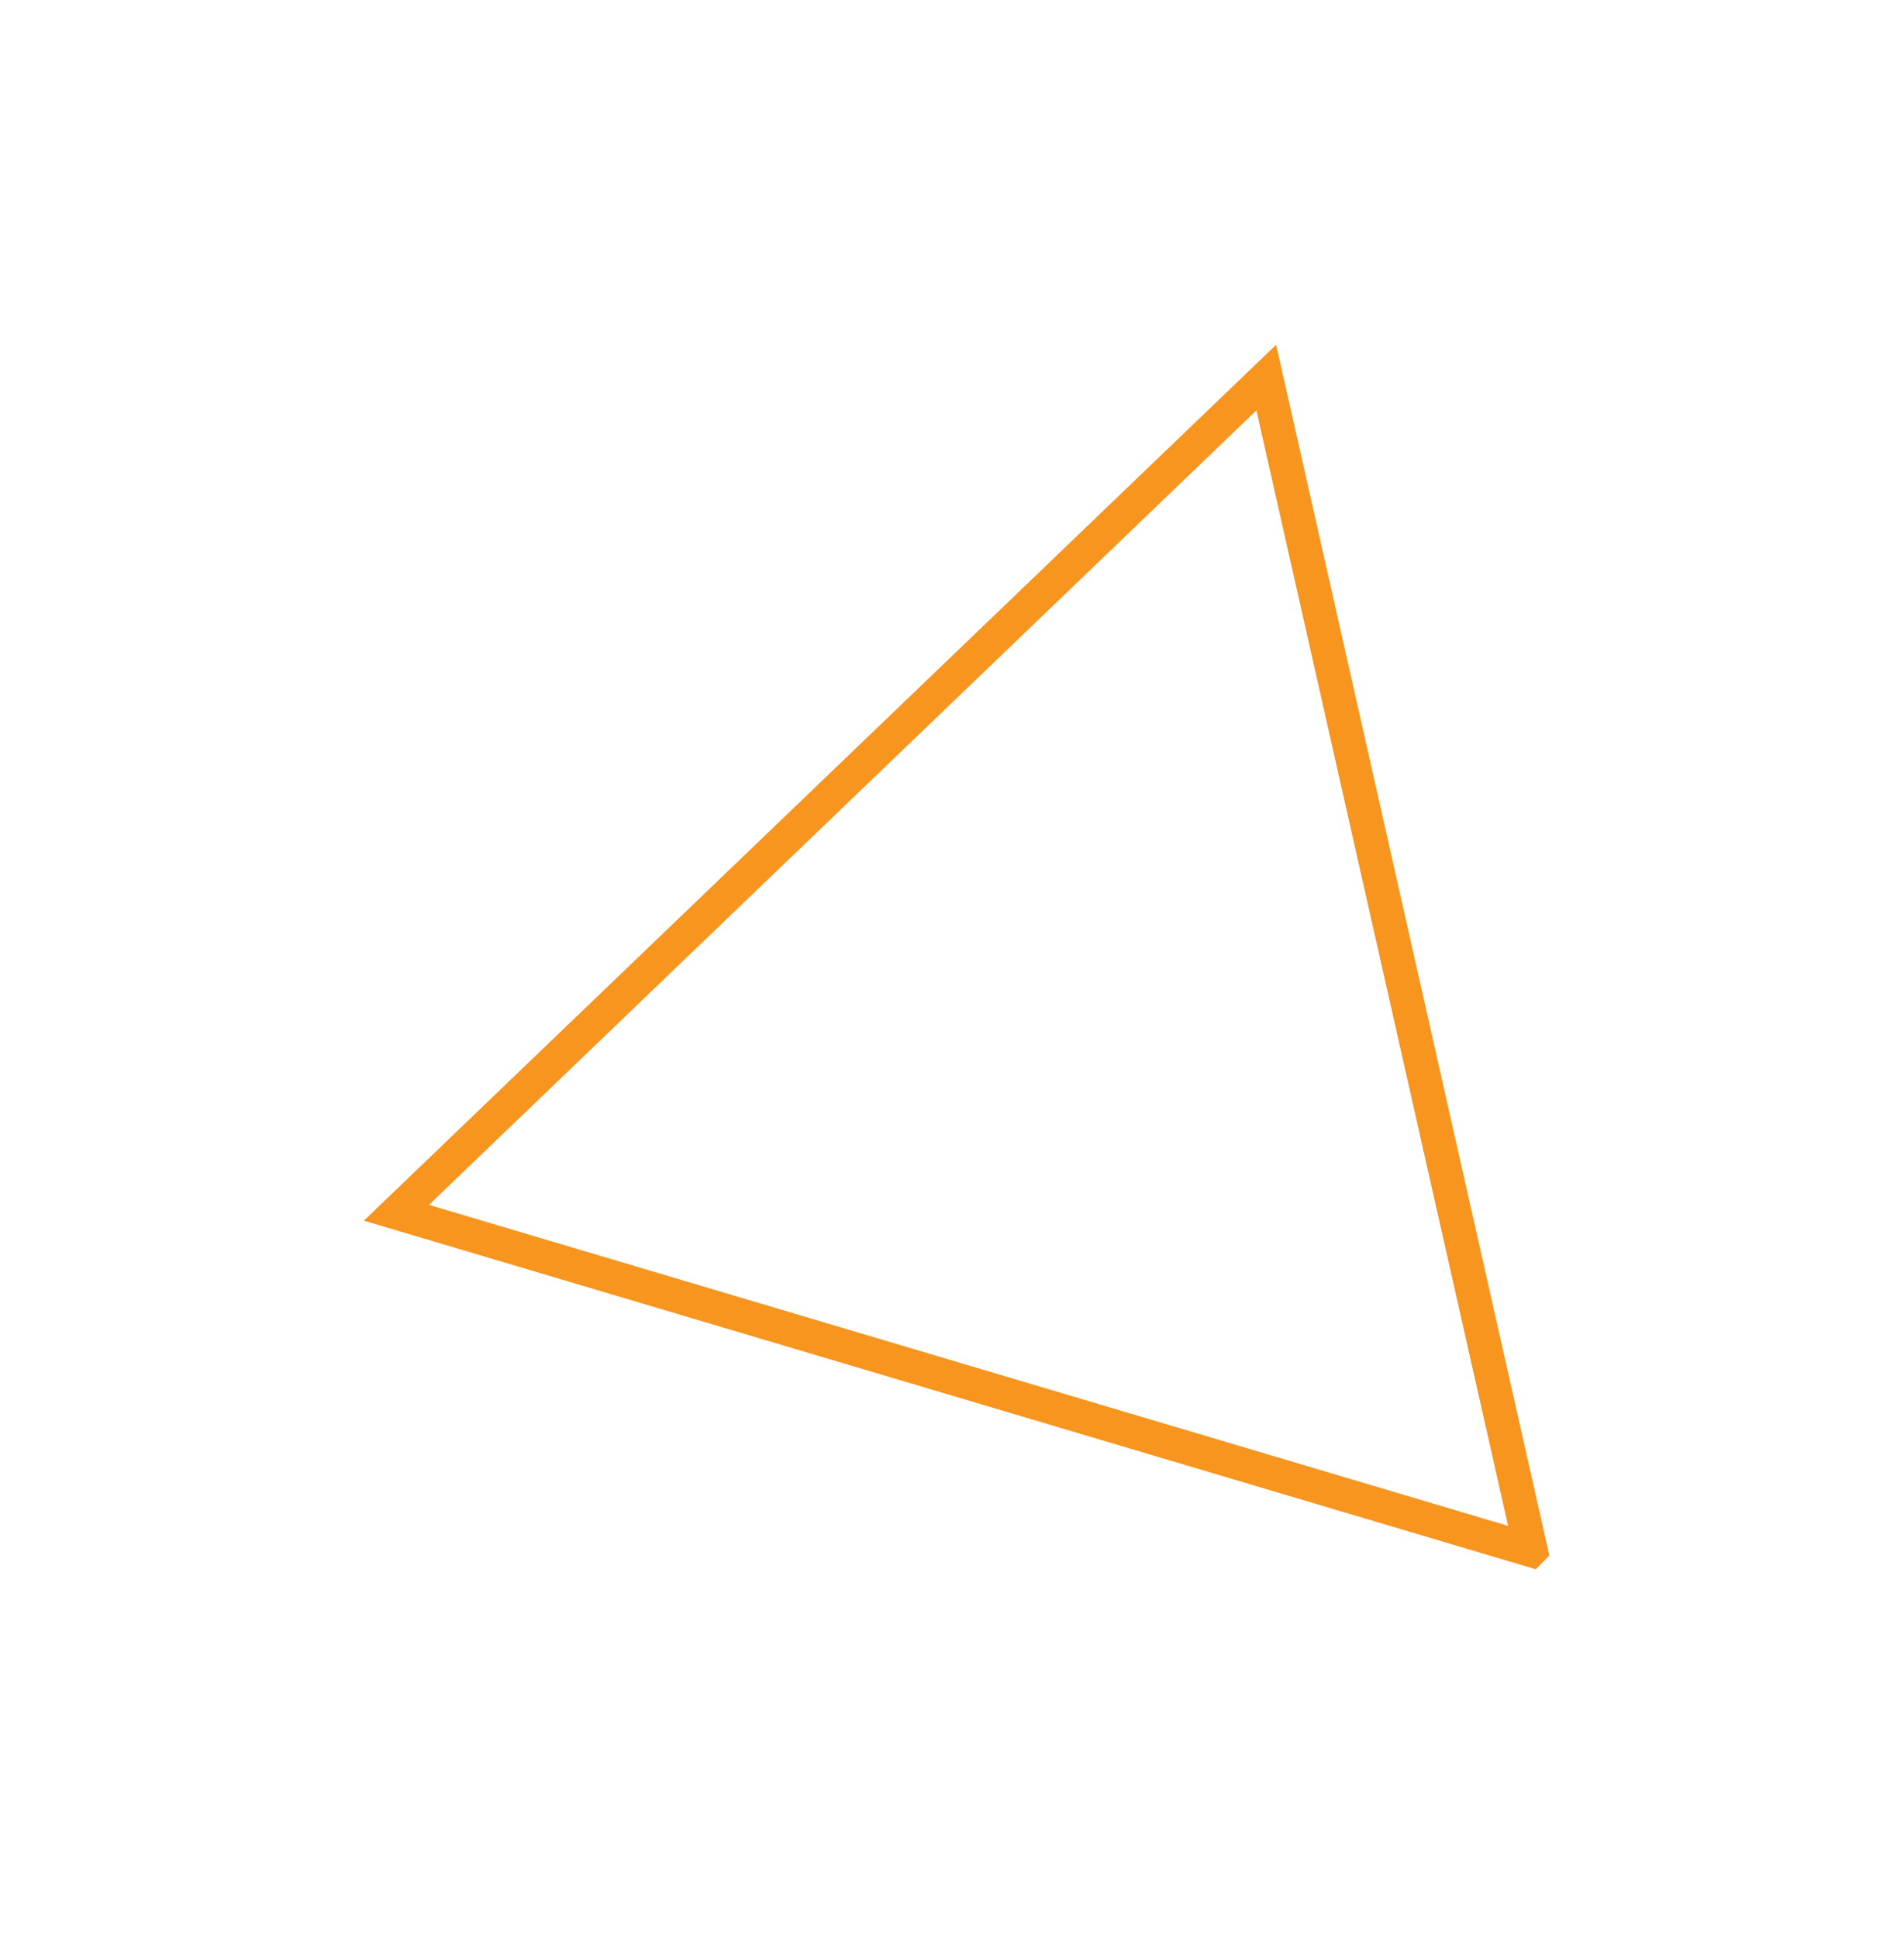 <svg xmlns="http://www.w3.org/2000/svg" width="113" height="115">
    <defs>
        <filter id="a" width="111" height="113" x="1" y="1" filterUnits="userSpaceOnUse">
            <feOffset dy="10" in="SourceAlpha"/>
            <feGaussianBlur result="blurOut" stdDeviation="4.472"/>
            <feFlood flood-color="#F7951F" result="floodOut"/>
            <feComposite in="floodOut" in2="blurOut" operator="atop"/>
            <feComponentTransfer>
                <feFuncA slope=".1" type="linear"/>
            </feComponentTransfer>
            <feMerge>
                <feMergeNode/>
                <feMergeNode in="SourceGraphic"/>
            </feMerge>
        </filter>
    </defs>
    <path fill="#F7951F" fill-opacity="0" fill-rule="evenodd" stroke="#F7951F" stroke-width="2" d="M90.856 81.981L75.152 12.403 23.527 61.958l67.329 20.023z" filter="url(#a)"/>
</svg>
